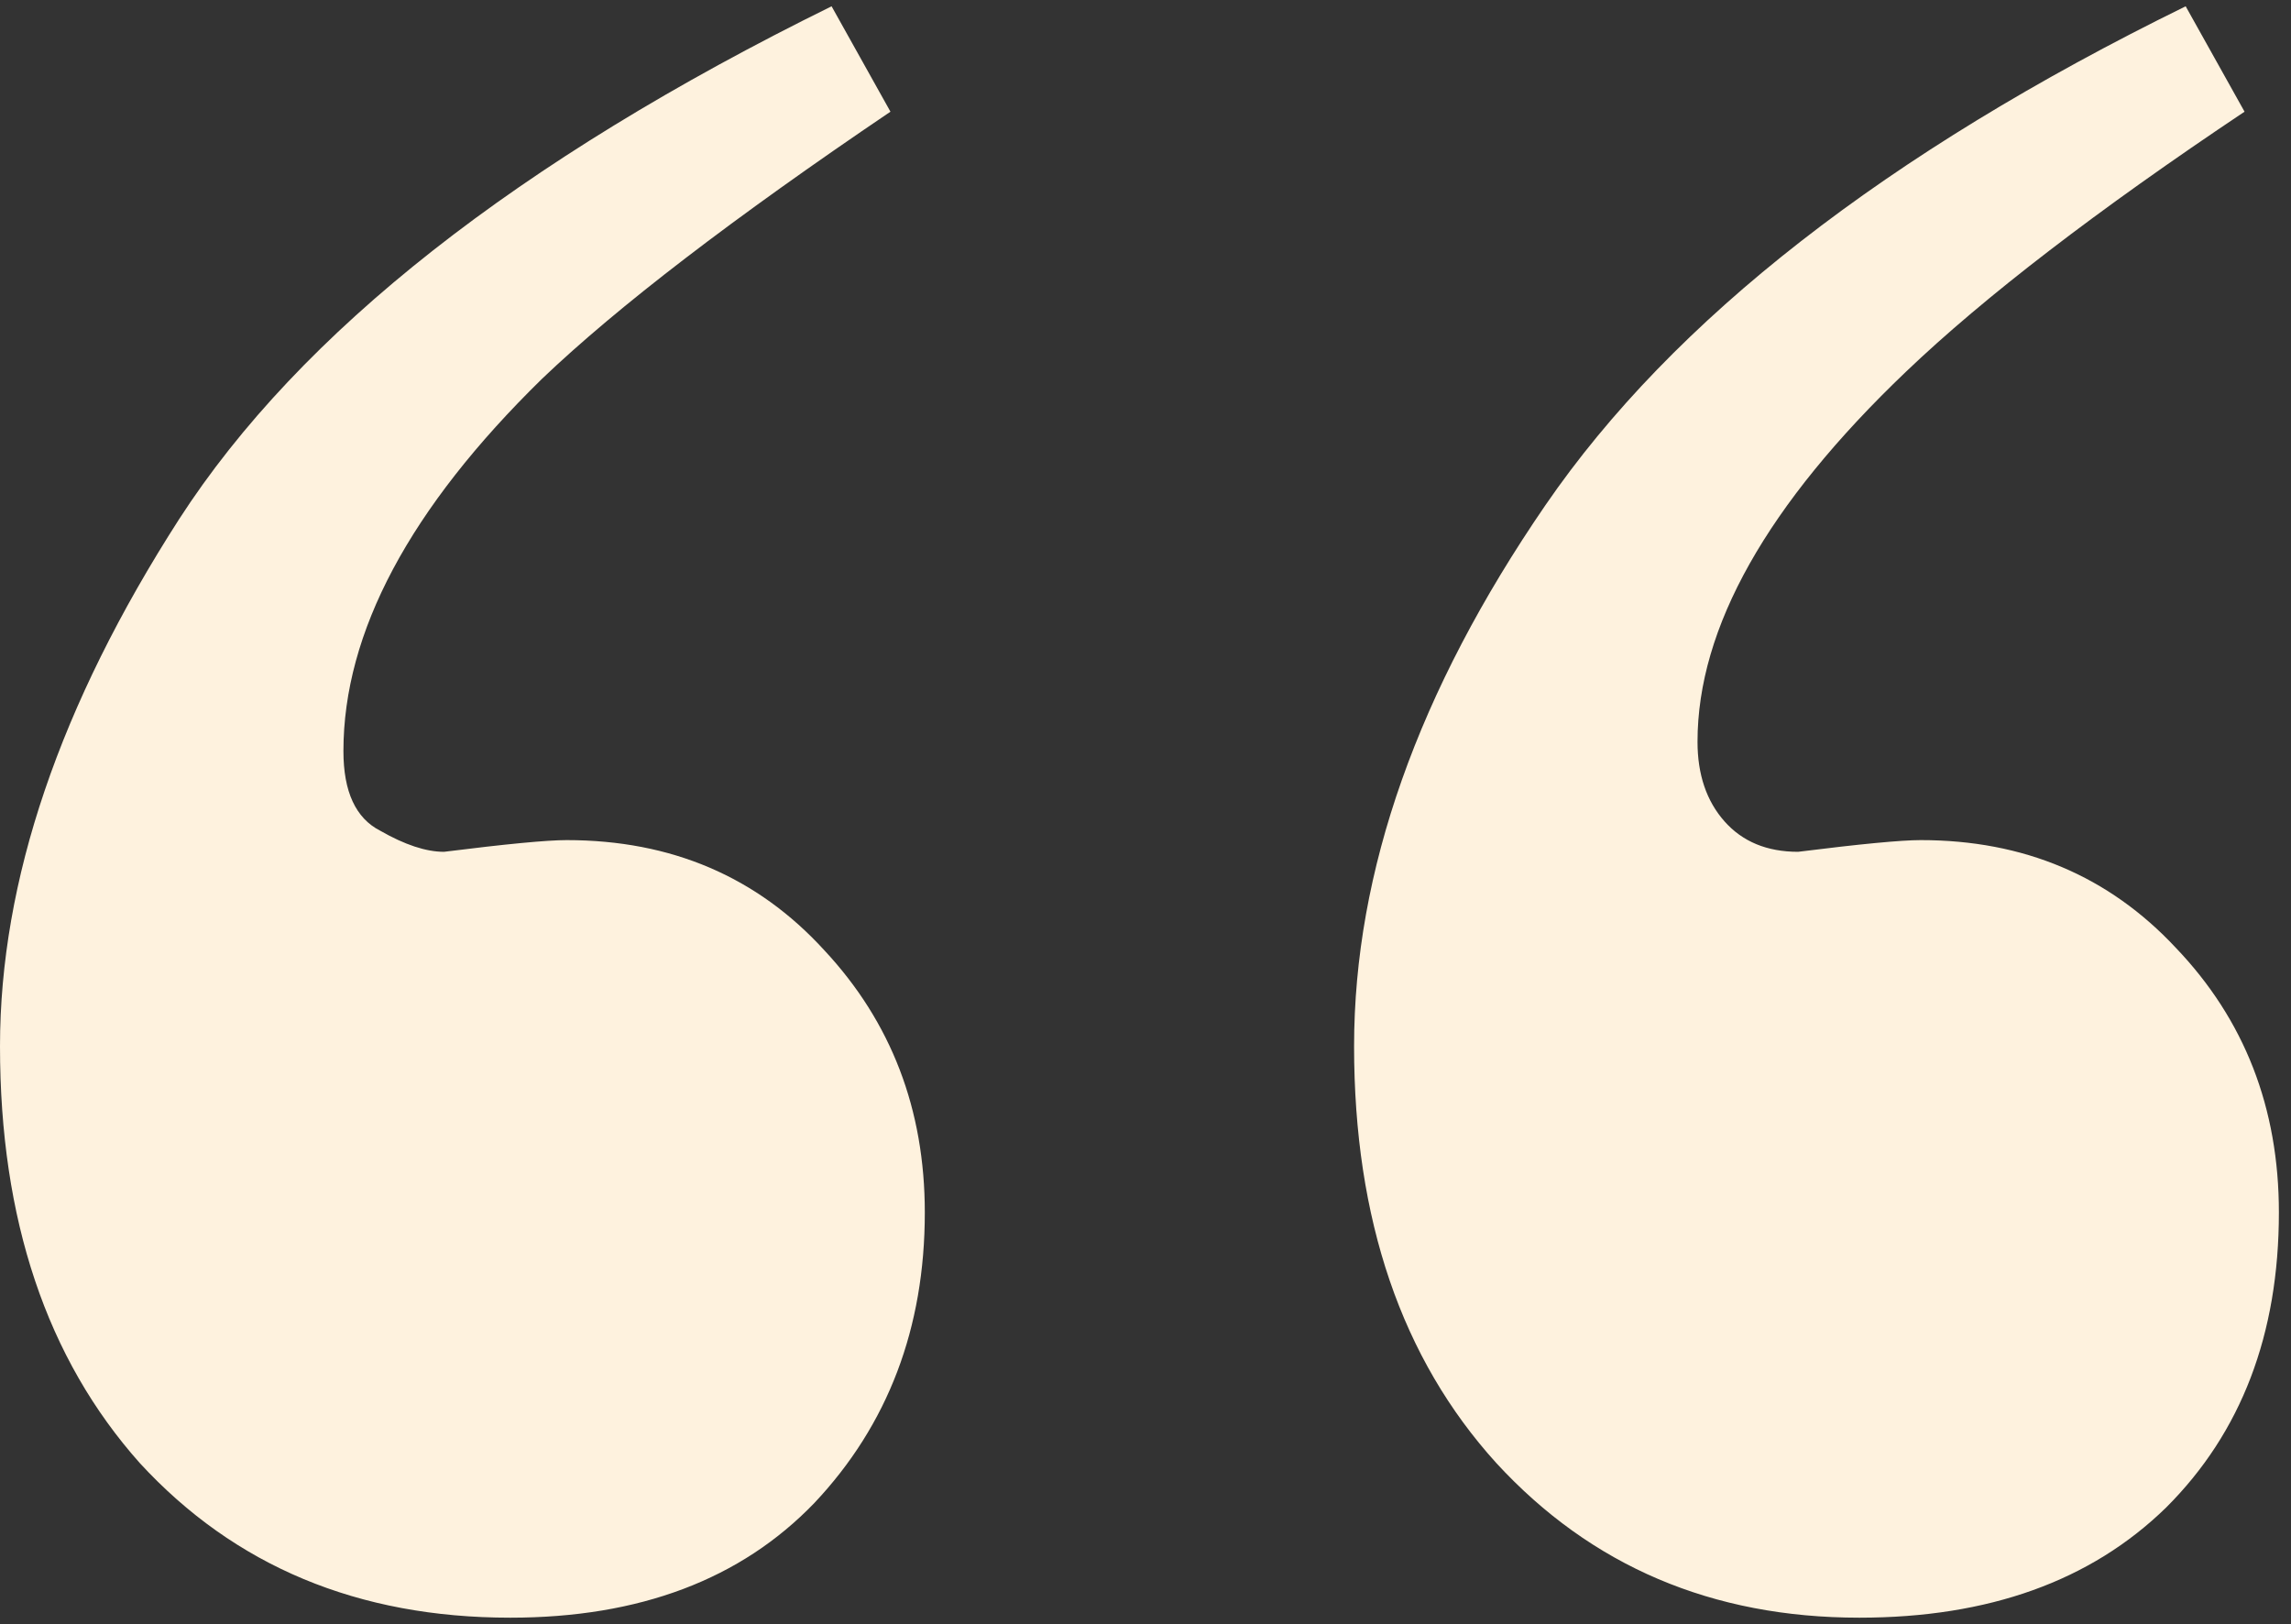 <svg width="182" height="129" fill="none" xmlns="http://www.w3.org/2000/svg"><rect width="100%" height="100%" fill="#333333" stroke="none"/><path d="M0 83.105c0-13.148 4.742-27.101 14.226-41.86C23.84 26.36 41.118 12.778 66.062.5l4.677 8.372c-12.472 8.434-21.696 15.504-27.672 21.21-10.523 10.294-15.785 20.154-15.785 29.58 0 3.226.975 5.334 2.923 6.326 1.95 1.117 3.638 1.675 5.067 1.675 4.937-.62 8.185-.93 9.744-.93 8.315 0 15.135 2.914 20.462 8.744 5.326 5.705 7.99 12.65 7.99 20.837 0 9.178-2.924 16.868-8.77 23.07-5.846 6.077-13.9 9.116-24.164 9.116-12.082 0-21.891-4.093-29.426-12.279C3.703 107.911 0 96.872 0 83.105Zm107.57 0c0-13.892 5.067-28.217 15.201-42.977 10.133-14.76 27.087-27.97 50.862-39.628l4.677 8.372c-11.693 7.814-20.657 14.698-26.893 20.651-11.043 10.543-16.564 20.341-16.564 29.396 0 2.604.714 4.713 2.143 6.325 1.429 1.613 3.378 2.419 5.846 2.419 4.937-.62 8.185-.93 9.744-.93 8.185 0 14.941 2.852 20.267 8.558 5.457 5.705 8.185 12.713 8.185 21.023 0 9.674-2.988 17.488-8.964 23.442-5.977 5.829-14.096 8.744-24.36 8.744-11.692 0-21.306-4.093-28.841-12.279-7.535-8.31-11.303-19.349-11.303-33.116Z" fill="#FEF2DE"/></svg>